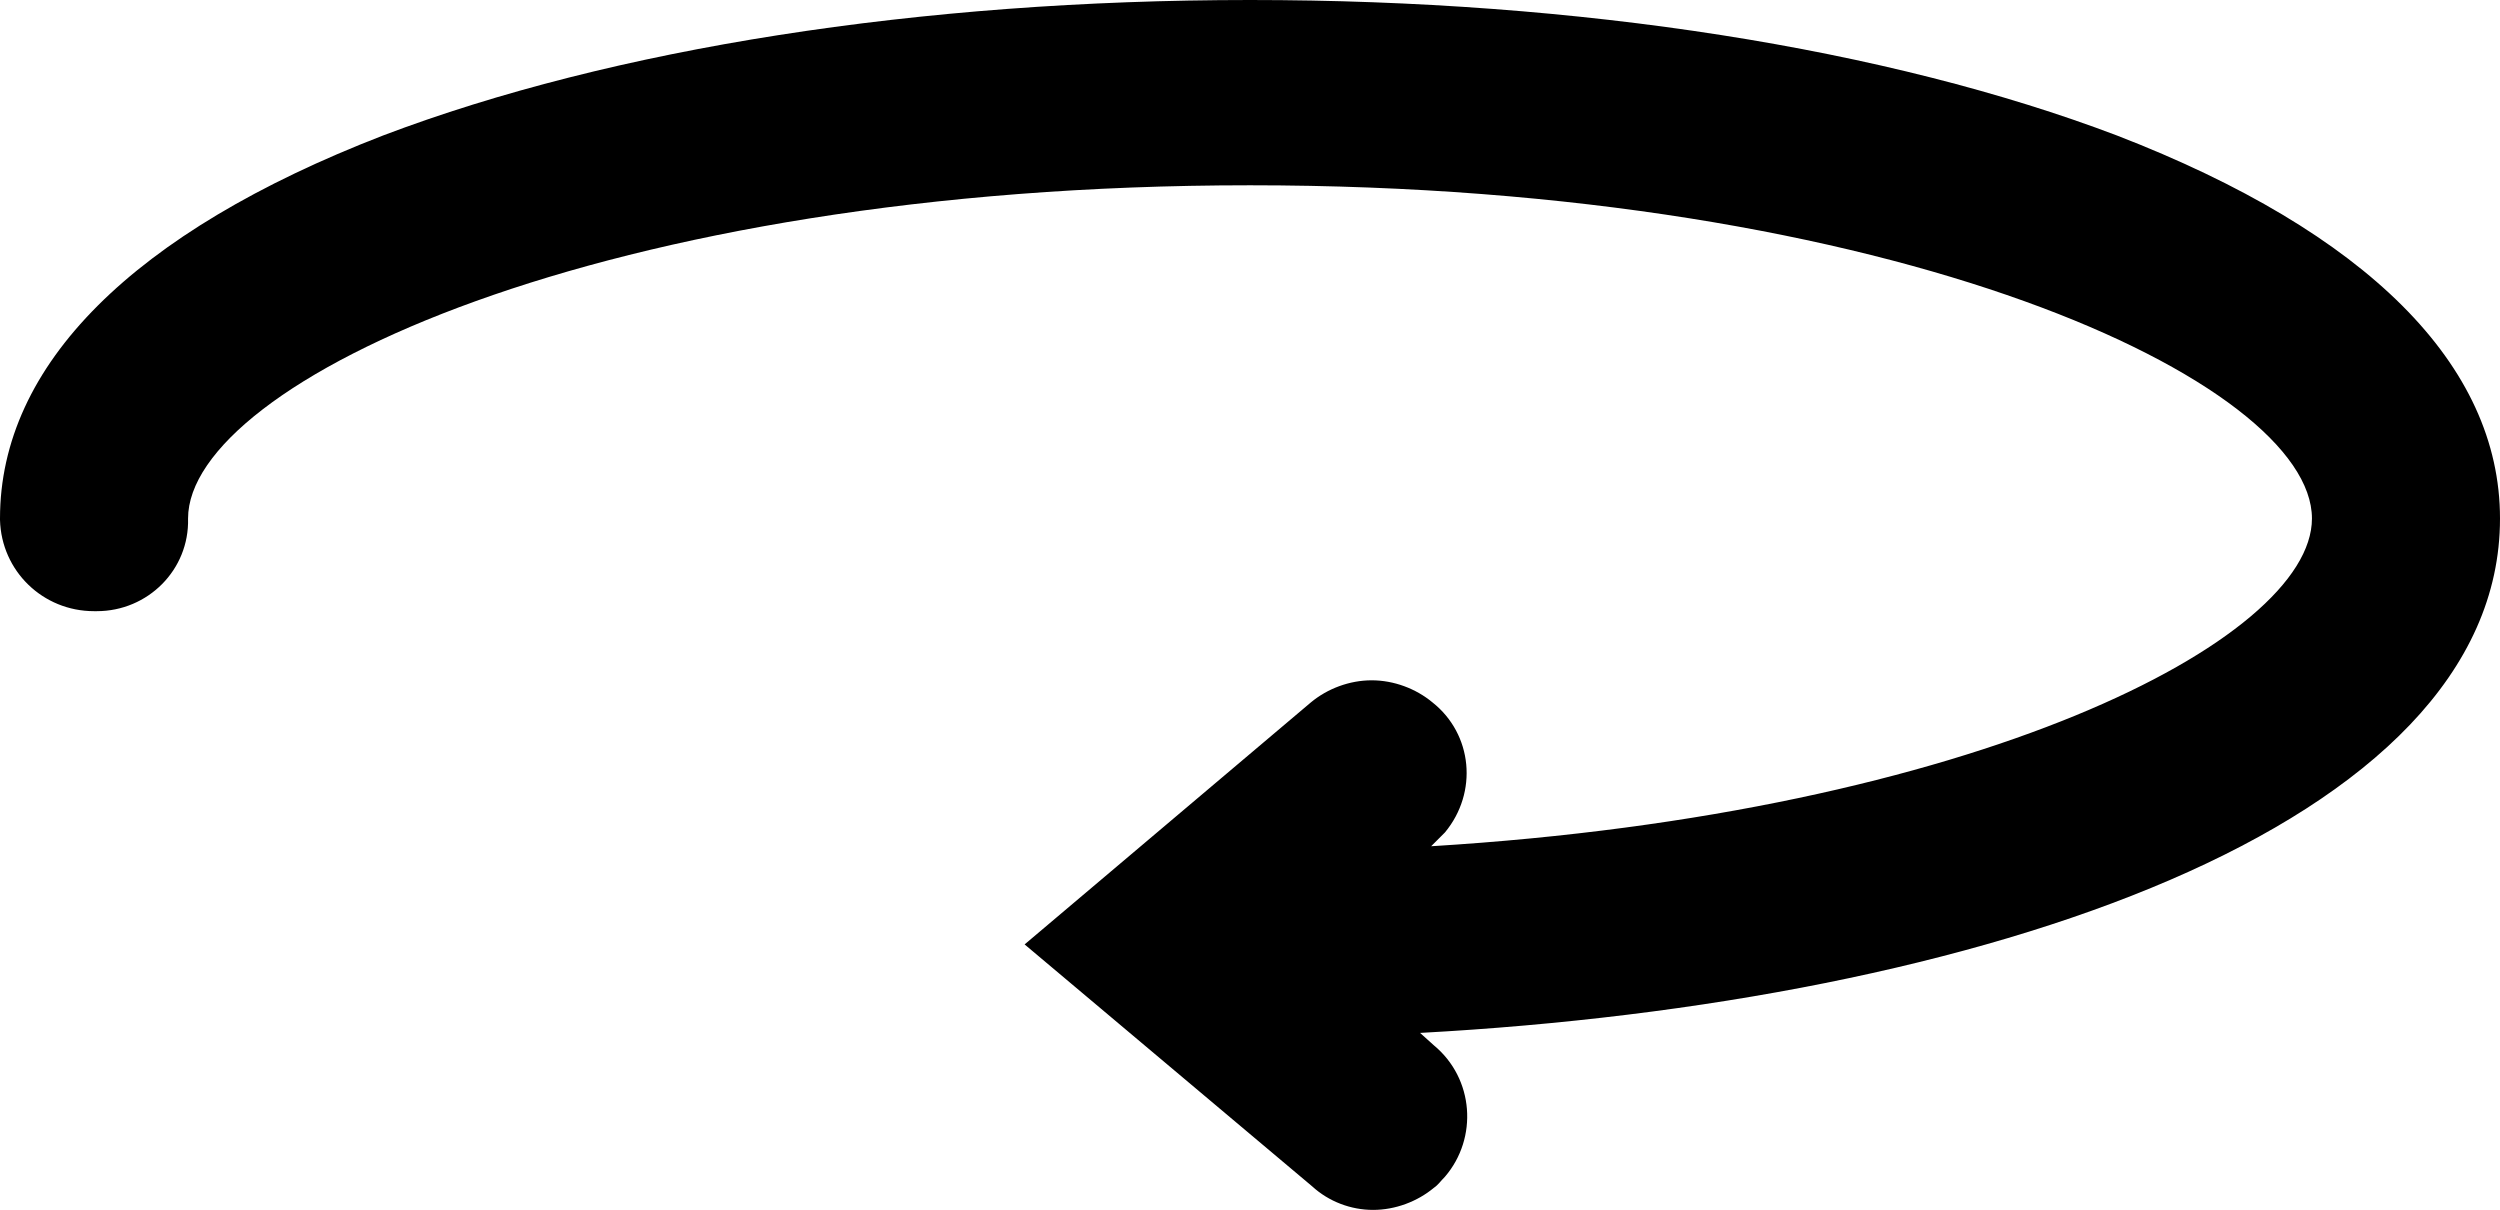 <?xml version="1.0" encoding="utf-8"?>
<!-- Generator: Adobe Illustrator 24.3.0, SVG Export Plug-In . SVG Version: 6.00 Build 0)  -->
<svg version="1.1" id="Layer_1" xmlns="http://www.w3.org/2000/svg" xmlns:xlink="http://www.w3.org/1999/xlink" x="0px" y="0px"
	 viewBox="0 0 180.8 87.5" style="enable-background:new 0 0 180.8 87.5;" xml:space="preserve">
<g id="Layer_2_1_">
	<g id="Capa_1">
		<path class="st0" d="M103.7,85.9c0.3-0.2,0.5-0.5,0.8-0.8c2.4-2.8,2.1-7.1-0.8-9.5l-1-0.9c40.5-2.2,78.1-14.9,78.1-37.2
			c0-11.1-9.6-20.7-27.7-27.7C136.5,3.5,114.3,0,90.4,0S44.3,3.5,27.7,9.8C9.6,16.8,0,26.4,0,37.5c0,0,0,0.1,0,0.1
			c0.1,3.7,3.1,6.6,6.8,6.6c0.1,0,0.1,0,0.2,0c3.7,0,6.7-3,6.6-6.7c0-9.8,29.9-24.1,76.8-24.1s76.8,14.3,76.8,24.1
			c0,8.8-24.4,21.3-63.7,23.7l0.1-0.1c0.3-0.3,0.6-0.6,0.9-0.9c2.4-2.9,2-7.1-0.9-9.4c-1.2-1-2.8-1.6-4.4-1.6
			c-1.6,0-3.2,0.6-4.4,1.6L74.1,68.3l20.8,17.5c1.2,1.1,2.8,1.7,4.4,1.7C100.9,87.5,102.5,86.9,103.7,85.9z"/>
	</g>
</g>
</svg>

